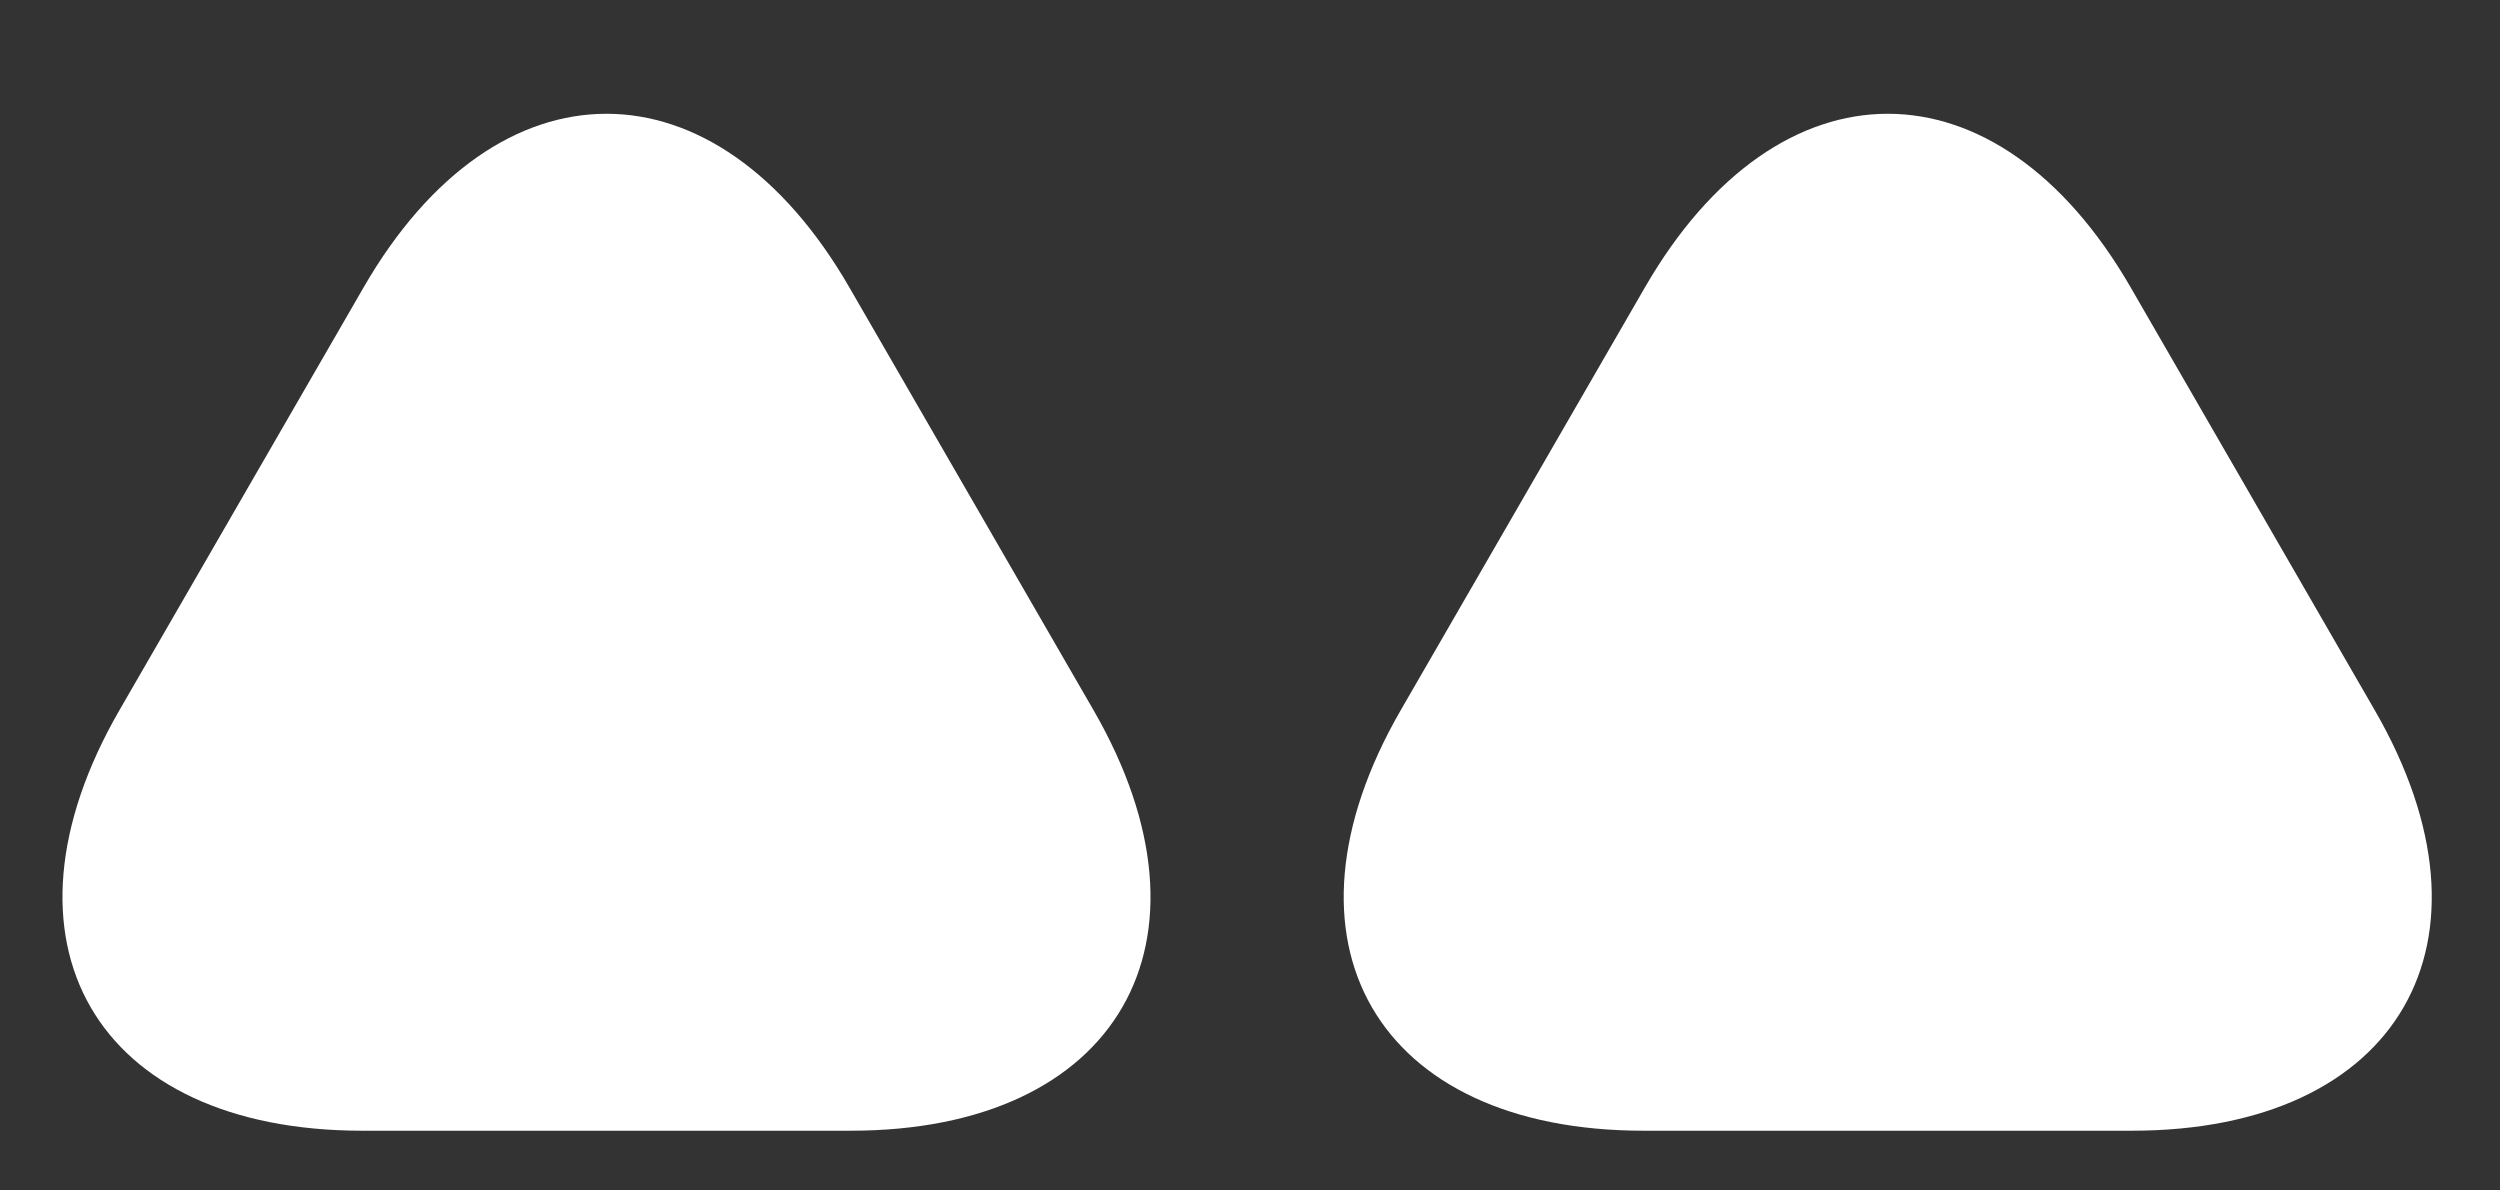 <svg width="21" height="10" viewBox="0 0 21 10" fill="none" xmlns="http://www.w3.org/2000/svg">
<rect x="0" y="0" width="21" height="10" fill="#333333" stroke="none"/>
<path d="M3.055 2.413C4.177 0.47 6.012 0.47 7.134 2.413L9.186 5.966C10.307 7.909 9.389 9.498 7.146 9.498H3.043C0.8 9.498 -0.118 7.909 1.003 5.966L3.055 2.413Z" fill="white"/>
<path d="M13.818 2.413C14.94 0.47 16.775 0.47 17.897 2.413L19.948 5.966C21.07 7.909 20.152 9.498 17.908 9.498H13.806C11.562 9.498 10.644 7.909 11.766 5.966L13.818 2.413Z" fill="white"/>
</svg>
